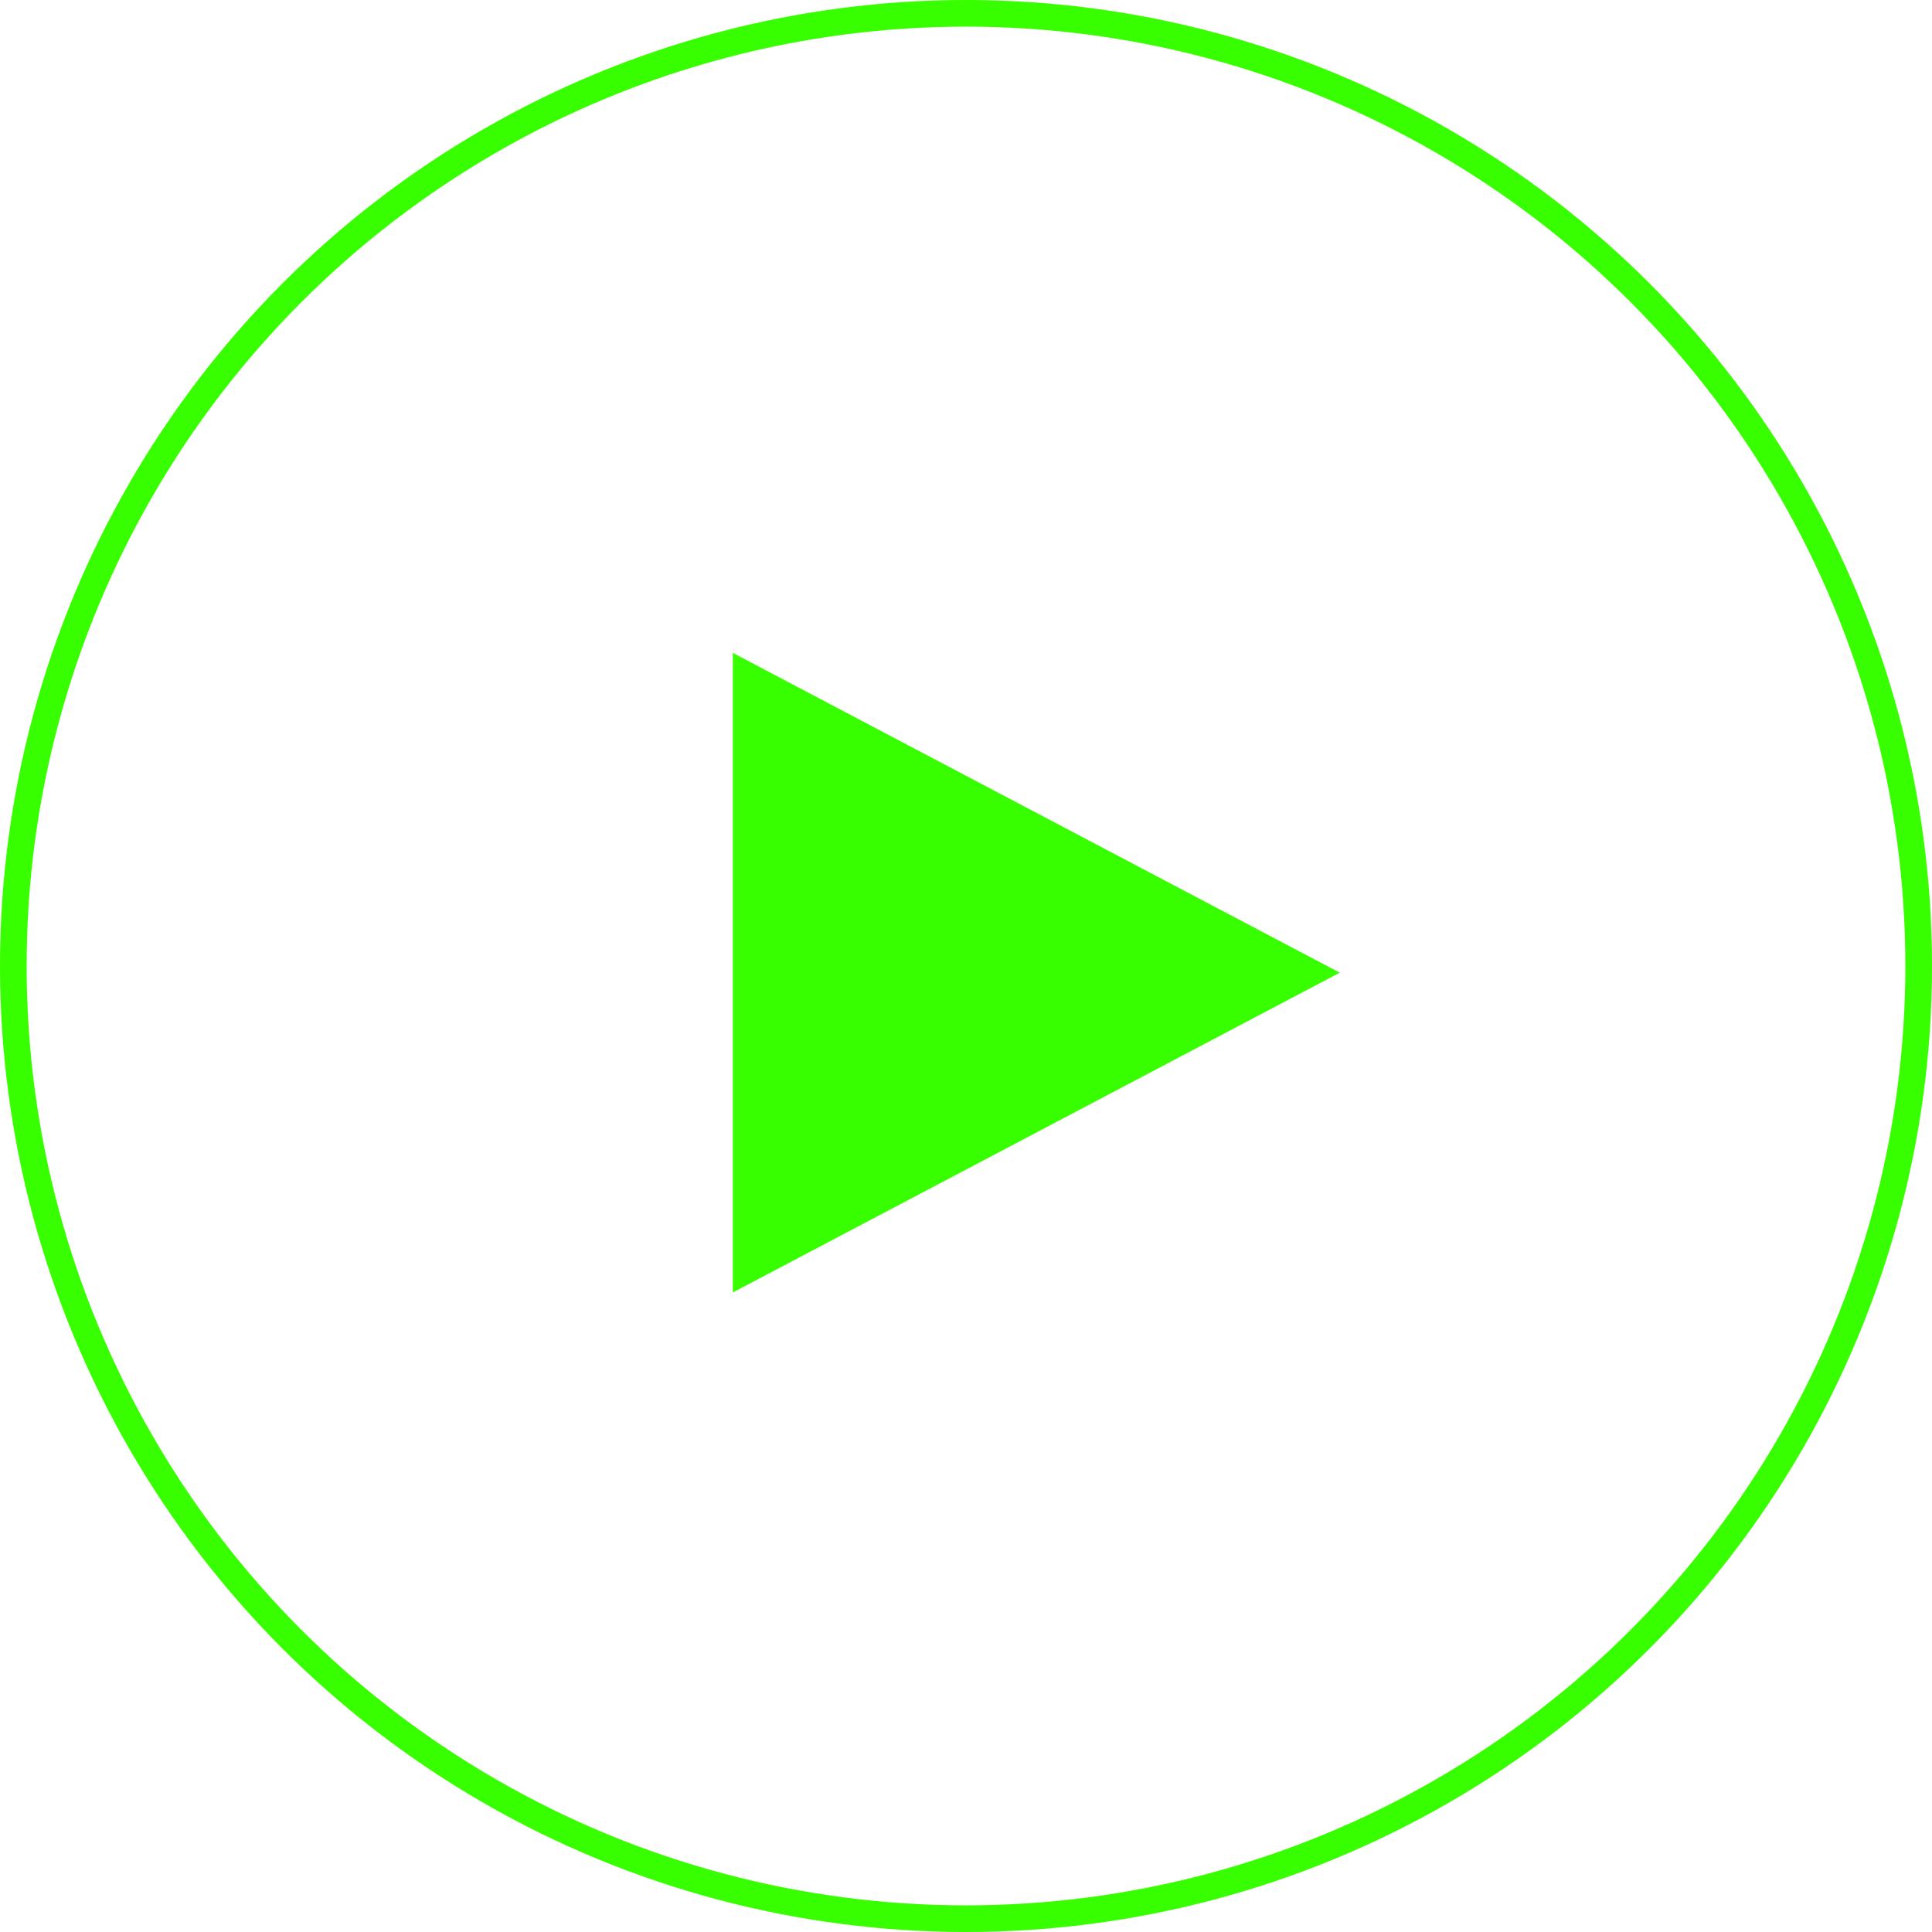 <svg width="145" height="145" xmlns="http://www.w3.org/2000/svg"><g transform="translate(1 1)" fill="none" fill-rule="evenodd"><circle stroke="#37FF00" stroke-width="2" cx="71.5" cy="71.5" r="71.5"/><path fill="#37FF00" d="M54 48v48l45.55-24z"/></g></svg>